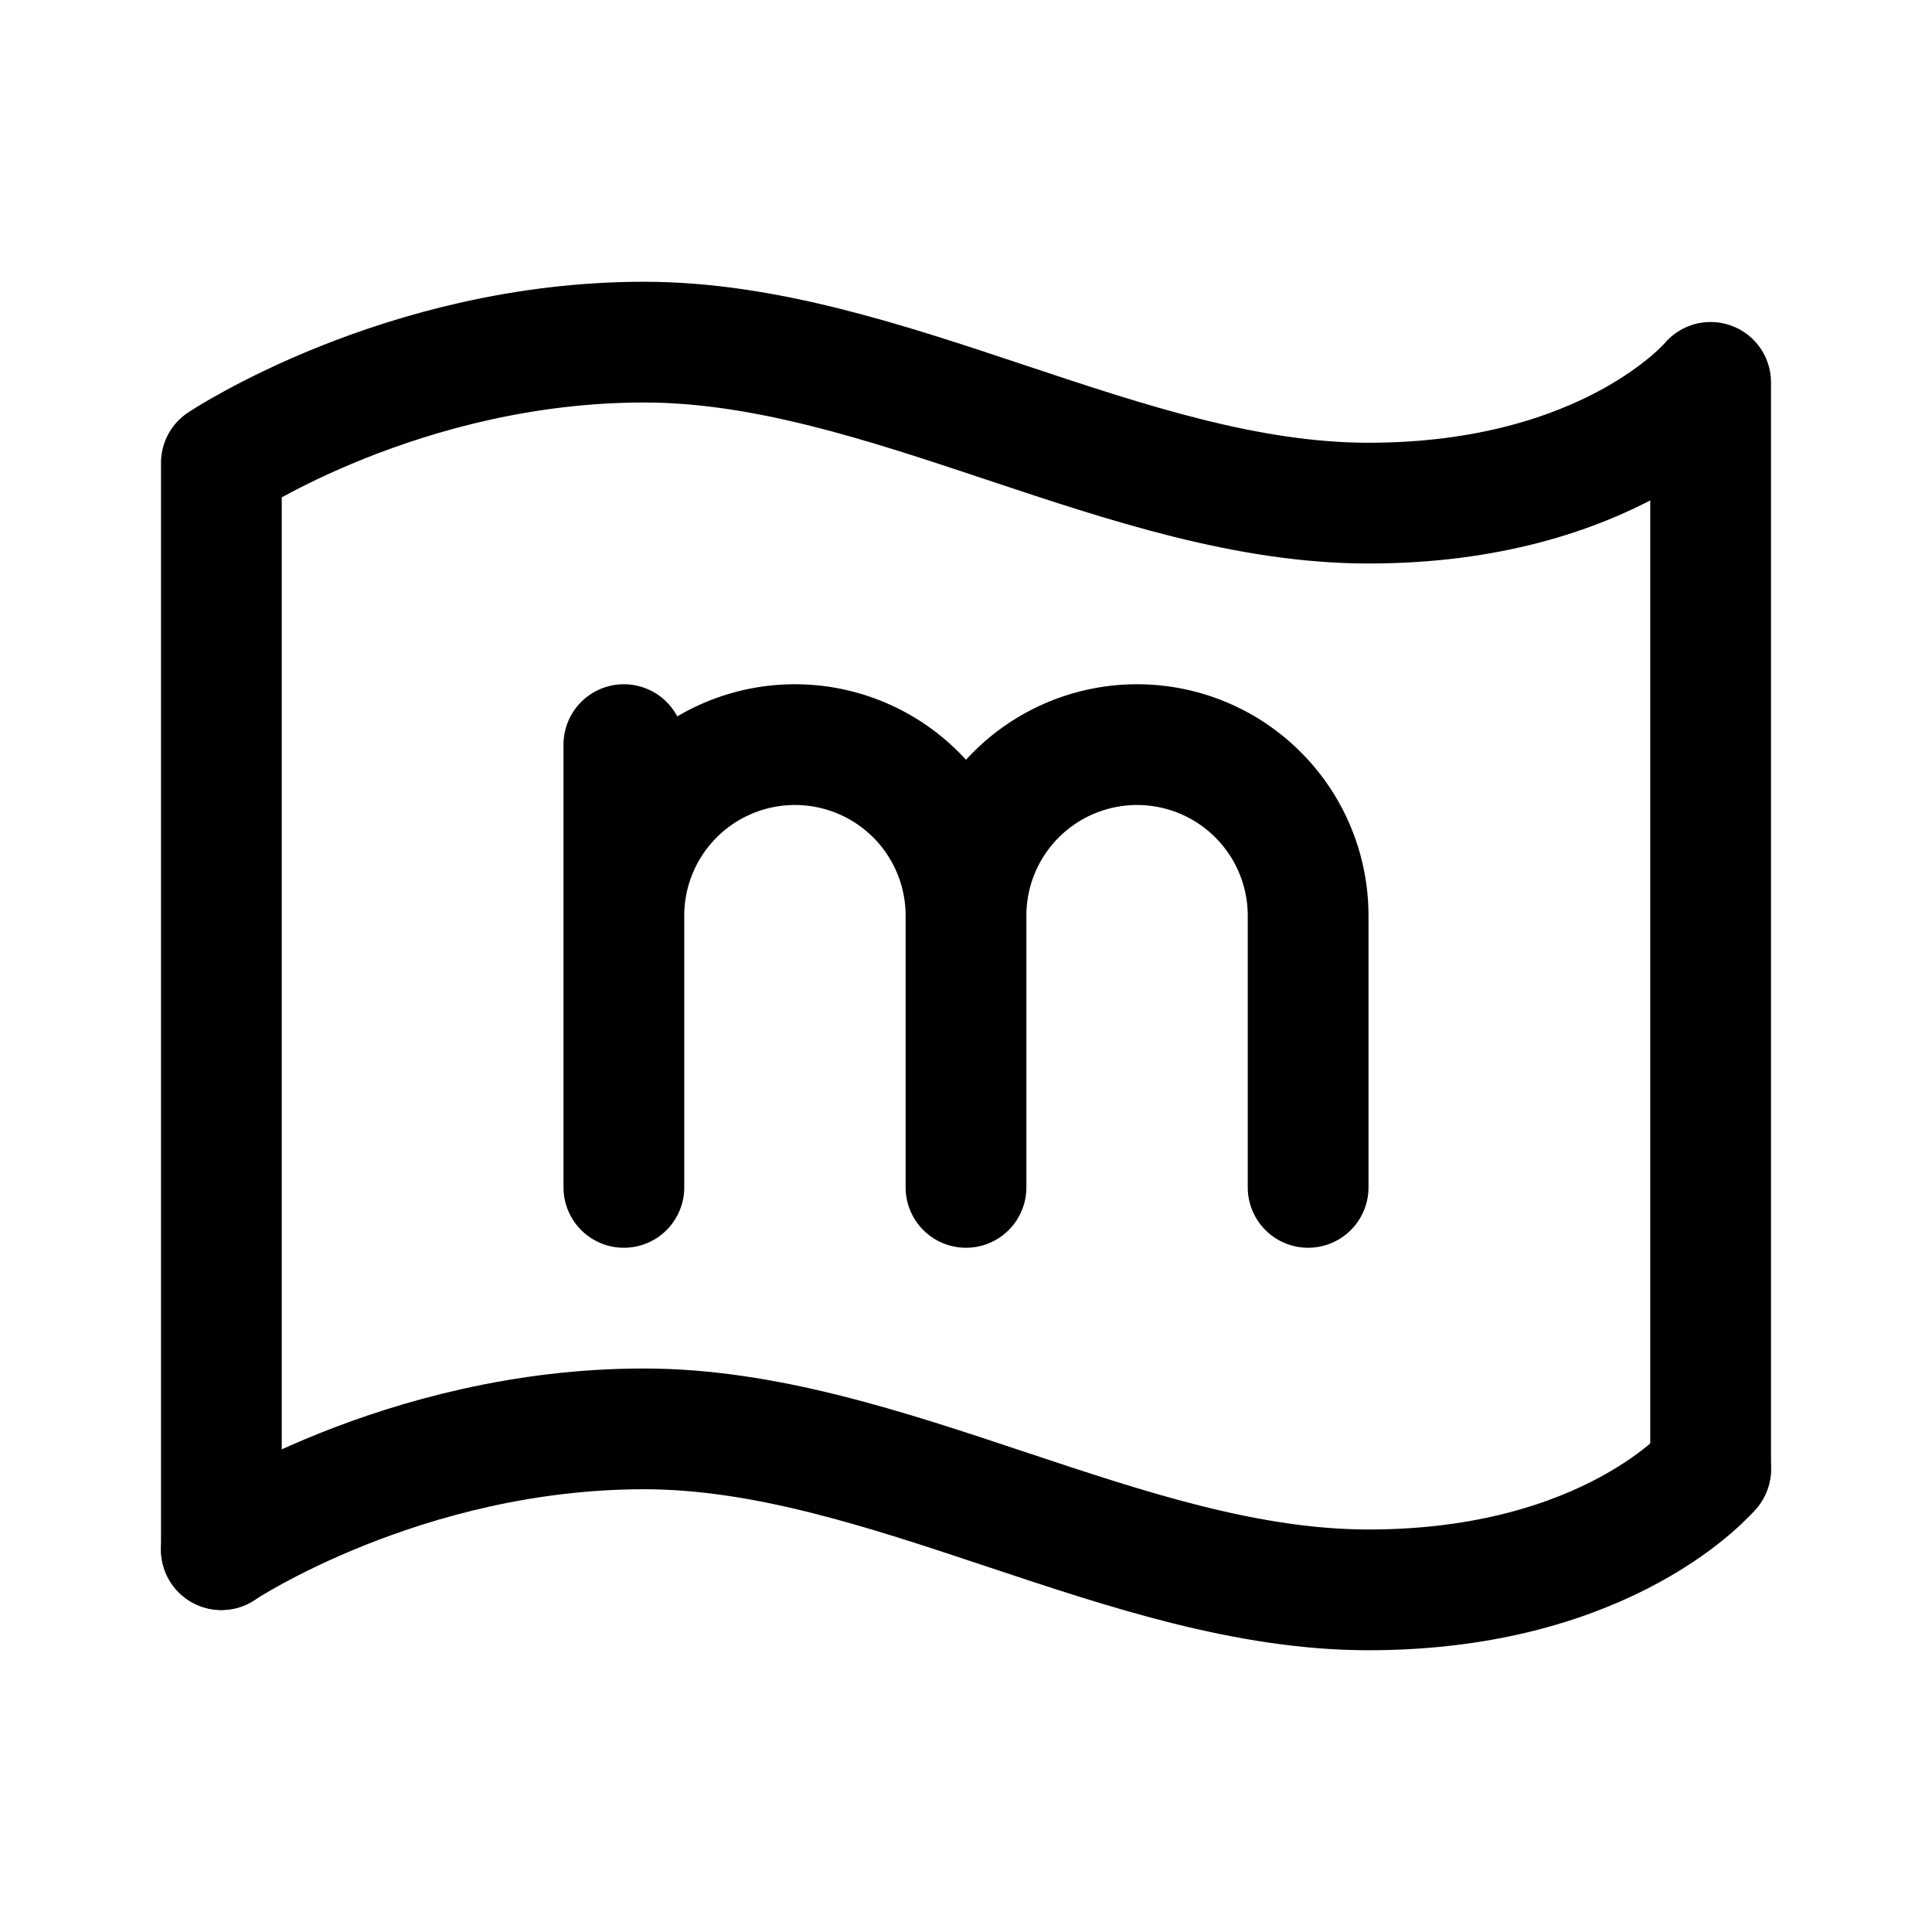 <svg xmlns="http://www.w3.org/2000/svg" width="192" height="192" fill="none" viewBox="0 0 192 192" stroke="#000" stroke-linecap="round" stroke-linejoin="round" stroke-width="12"><path d="M96 91v27m34-27v27M62 74v44m34-27a17 17 0 1 0-34 0m68 0a17.006 17.006 0 0 0-10.494-15.706 17.006 17.006 0 0 0-18.527 3.685A17.003 17.003 0 0 0 96 91"/><path d="M170 146V38s-10 12-34 12-48-16-72-16-42 12-42 12v108"/><path d="M22 154s18-12 42-12 48 16 72 16 34-12 34-12"/></svg>